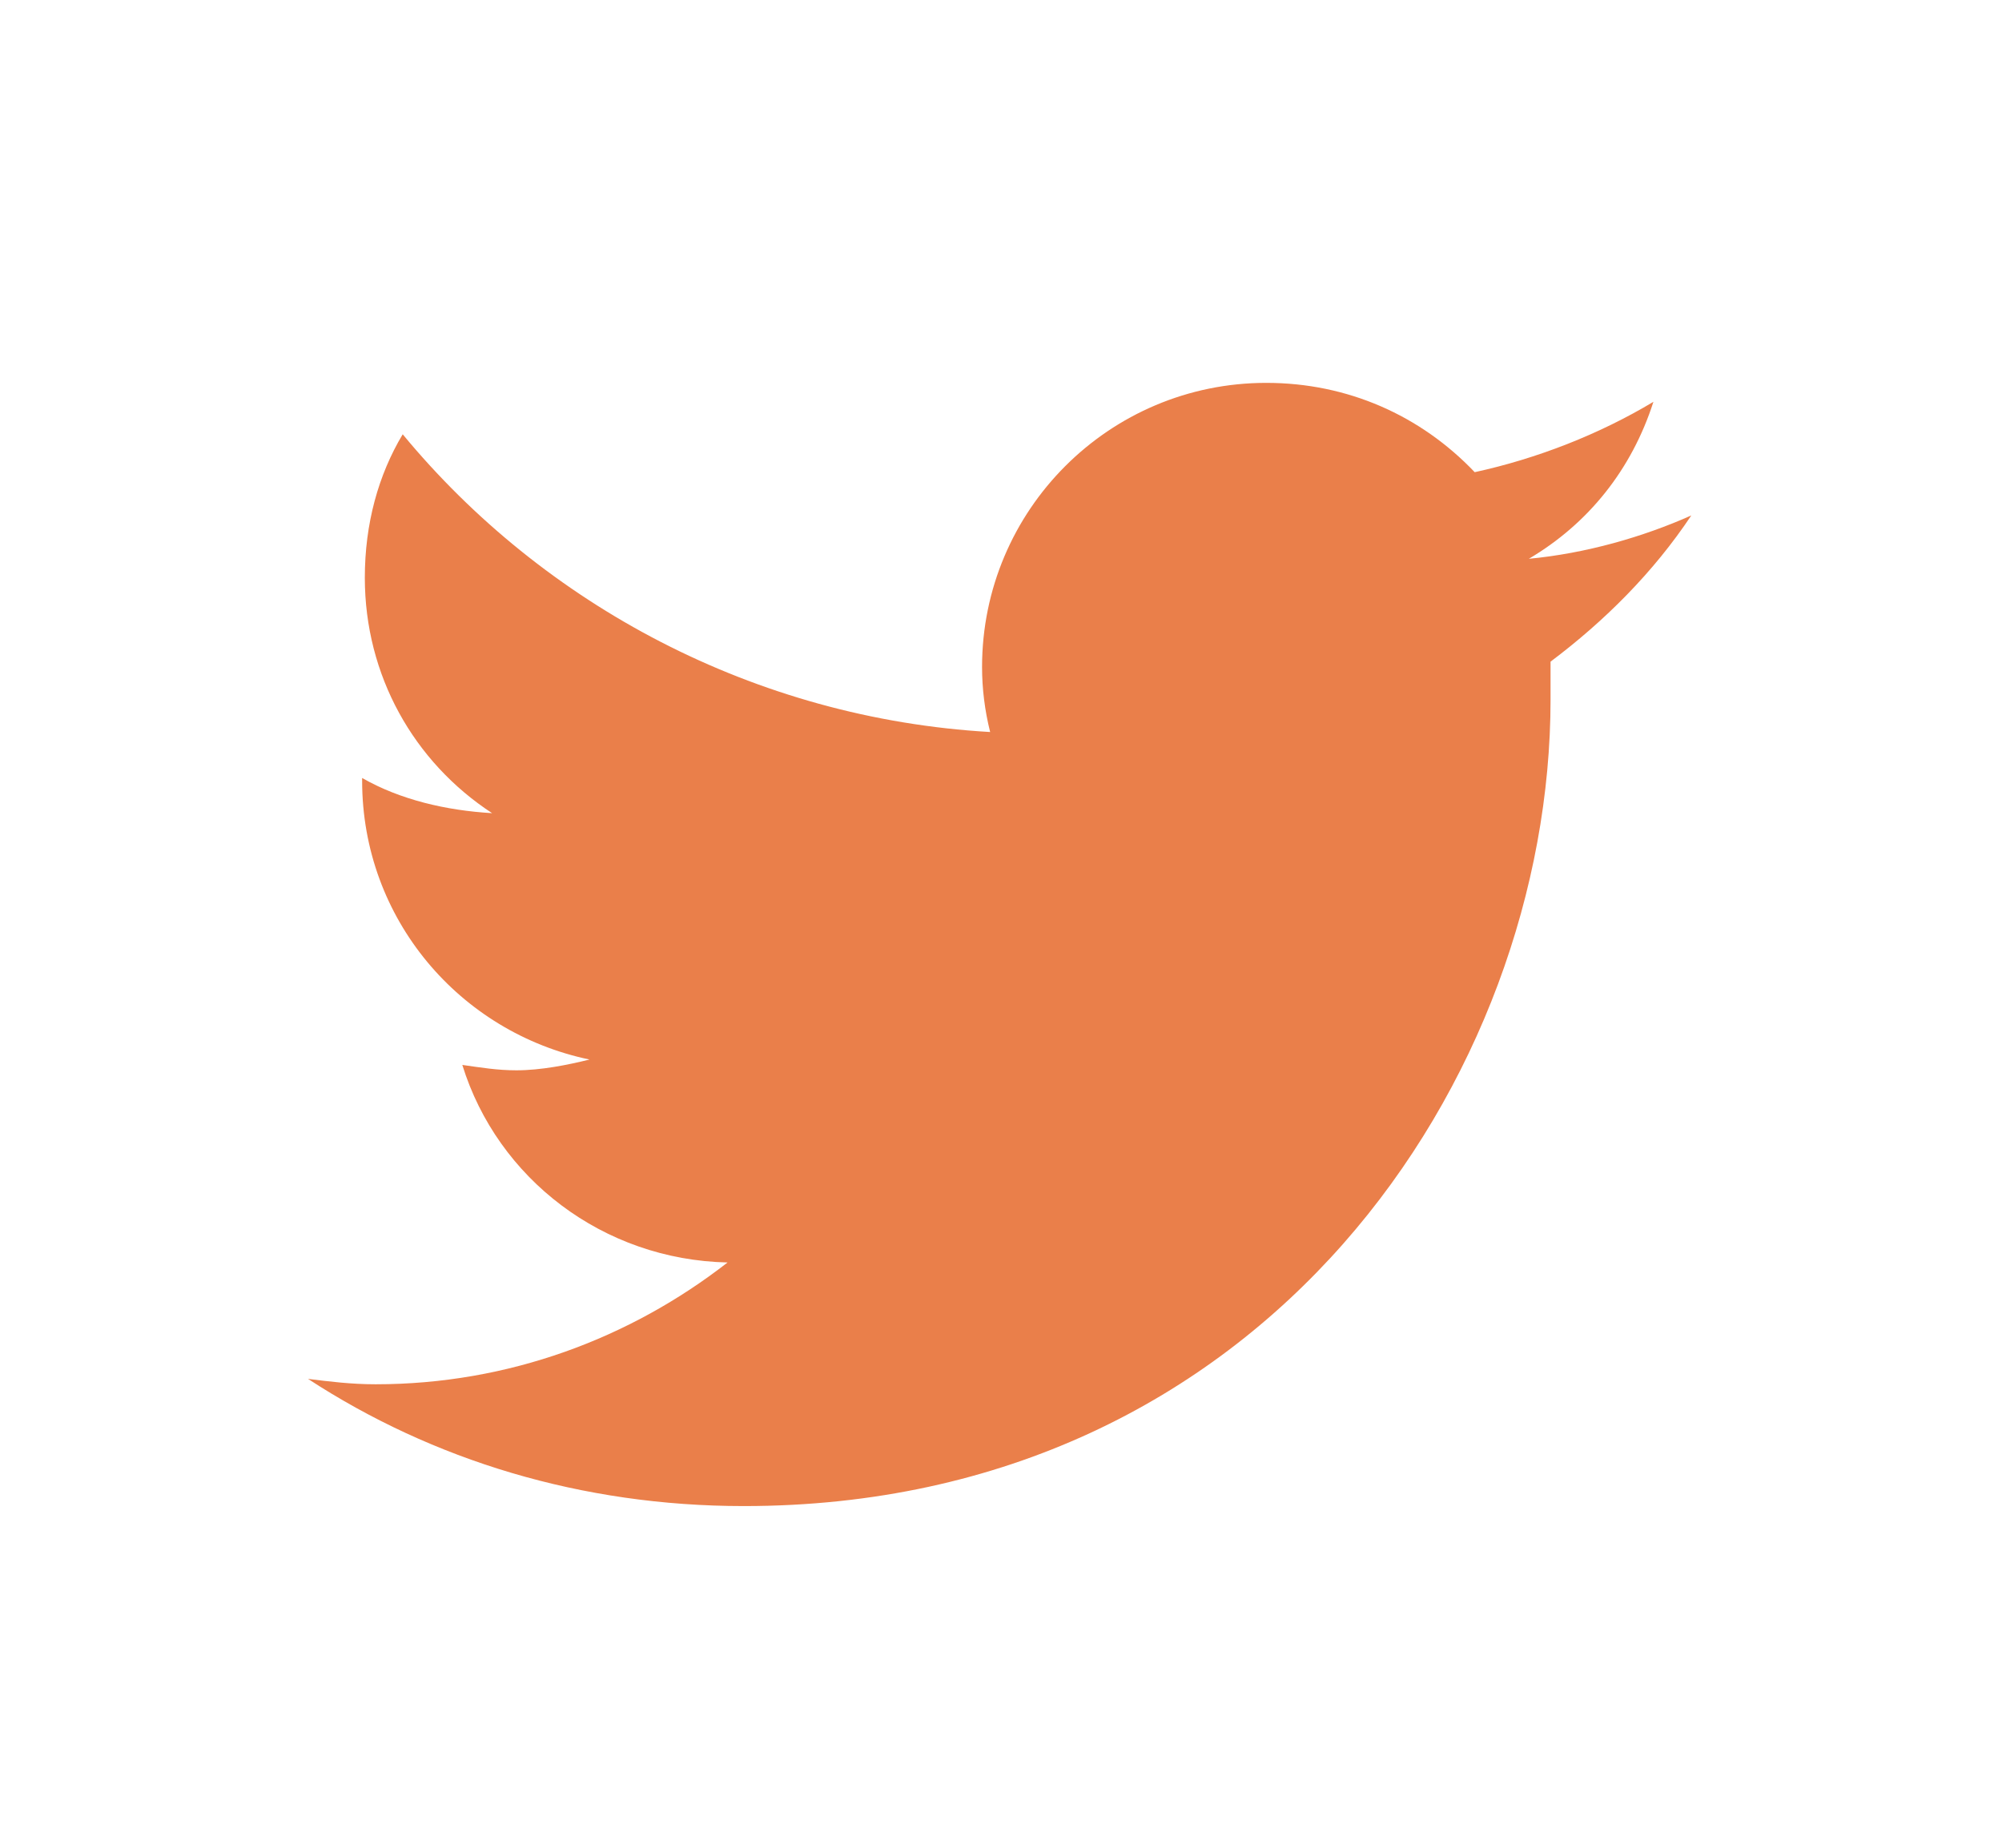 <svg width="26" height="24" viewBox="0 0 26 24" fill="none" xmlns="http://www.w3.org/2000/svg">
<g filter="url(#filter0_d_1_4592)">
<path d="M20.137 4.594C20.84 4.066 21.473 3.434 21.965 2.695C21.332 2.977 20.594 3.188 19.855 3.258C20.629 2.801 21.191 2.098 21.473 1.219C20.77 1.641 19.961 1.957 19.152 2.133C18.449 1.395 17.5 0.973 16.445 0.973C14.406 0.973 12.754 2.625 12.754 4.664C12.754 4.945 12.789 5.227 12.859 5.508C9.801 5.332 7.059 3.855 5.23 1.641C4.914 2.168 4.738 2.801 4.738 3.504C4.738 4.77 5.371 5.895 6.391 6.562C5.793 6.527 5.195 6.387 4.703 6.105V6.141C4.703 7.934 5.969 9.41 7.656 9.762C7.375 9.832 7.023 9.902 6.707 9.902C6.461 9.902 6.25 9.867 6.004 9.832C6.461 11.309 7.832 12.363 9.449 12.398C8.184 13.383 6.602 13.98 4.879 13.98C4.562 13.98 4.281 13.945 4 13.91C5.617 14.965 7.551 15.562 9.66 15.562C16.445 15.562 20.137 9.973 20.137 5.086C20.137 4.91 20.137 4.77 20.137 4.594Z" fill="#EA7F4A"/>
</g>
<defs>
<filter id="filter0_d_1_4592" x="0" y="0.973" width="25.965" height="22.59" filterUnits="userSpaceOnUse" color-interpolation-filters="sRGB">
<feFlood flood-opacity="0" result="BackgroundImageFix"/>
<feColorMatrix in="SourceAlpha" type="matrix" values="0 0 0 0 0 0 0 0 0 0 0 0 0 0 0 0 0 0 127 0" result="hardAlpha"/>
<feOffset dy="4"/>
<feGaussianBlur stdDeviation="2"/>
<feColorMatrix type="matrix" values="0 0 0 0 0.918 0 0 0 0 0.498 0 0 0 0 0.29 0 0 0 0.19 0"/>
<feBlend mode="normal" in2="BackgroundImageFix" result="effect1_dropShadow_1_4592"/>
<feBlend mode="normal" in="SourceGraphic" in2="effect1_dropShadow_1_4592" result="shape"/>
</filter>
</defs>
</svg>
